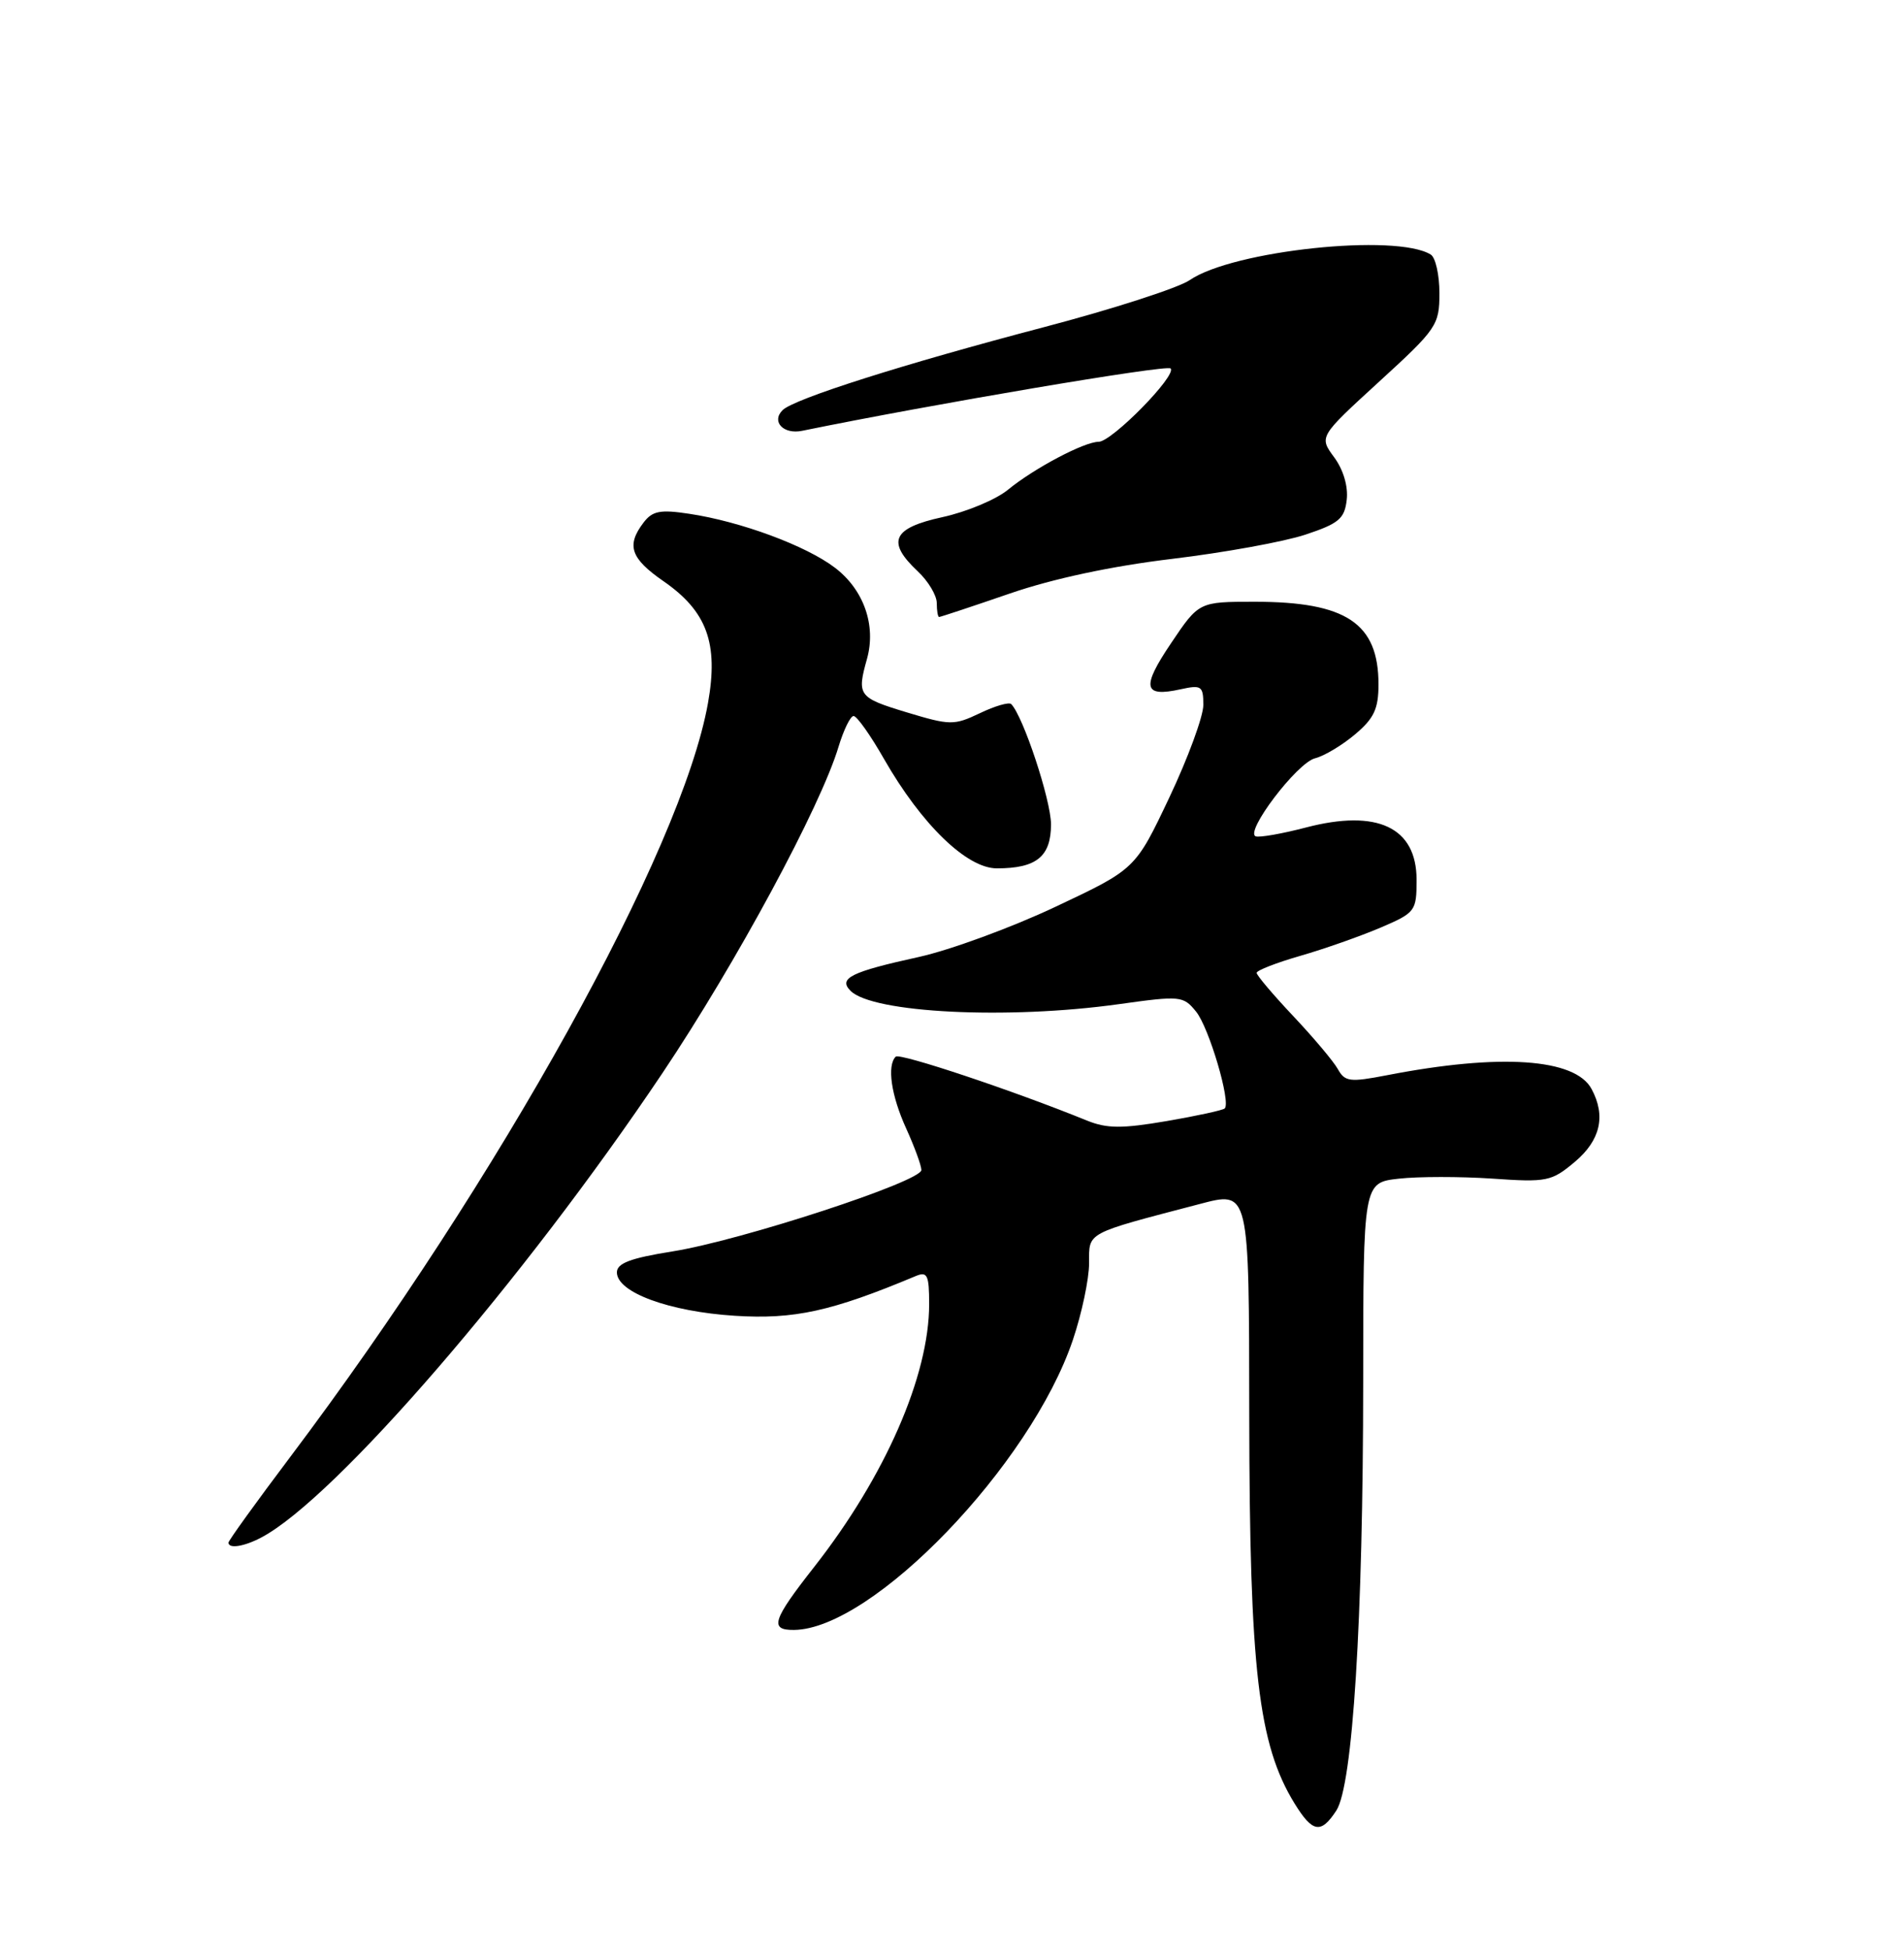 <?xml version="1.0" encoding="UTF-8" standalone="no"?>
<!DOCTYPE svg PUBLIC "-//W3C//DTD SVG 1.1//EN" "http://www.w3.org/Graphics/SVG/1.1/DTD/svg11.dtd" >
<svg xmlns="http://www.w3.org/2000/svg" xmlns:xlink="http://www.w3.org/1999/xlink" version="1.1" viewBox="0 0 250 256">
 <g >
 <path fill="currentColor"
d=" M 175.46 237.70 C 177.62 234.40 178.98 212.69 178.99 181.38 C 179.00 155.26 179.00 155.26 183.66 154.74 C 186.22 154.45 191.74 154.45 195.93 154.73 C 203.12 155.23 203.72 155.10 206.77 152.54 C 210.14 149.71 210.88 146.50 208.98 142.97 C 206.83 138.94 196.97 138.27 182.10 141.16 C 177.24 142.10 176.59 142.02 175.66 140.35 C 175.09 139.33 172.46 136.21 169.81 133.40 C 167.17 130.60 165.00 128.04 165.00 127.72 C 165.00 127.40 167.59 126.39 170.75 125.48 C 173.91 124.57 178.64 122.90 181.25 121.79 C 185.85 119.82 186.00 119.62 186.00 115.50 C 186.00 108.62 180.85 106.18 171.46 108.64 C 168.36 109.45 165.40 109.97 164.89 109.80 C 163.36 109.29 170.30 100.14 172.67 99.55 C 173.87 99.25 176.23 97.84 177.92 96.41 C 180.41 94.32 181.00 93.06 181.00 89.85 C 181.00 81.82 176.77 79.00 164.74 79.00 C 157.42 79.00 157.42 79.00 153.75 84.46 C 149.84 90.26 150.12 91.57 155.02 90.49 C 157.75 89.89 158.00 90.06 158.00 92.55 C 158.00 94.05 155.99 99.51 153.54 104.69 C 149.08 114.10 149.08 114.10 138.60 119.04 C 132.84 121.76 124.77 124.72 120.66 125.63 C 111.73 127.59 110.03 128.43 111.68 130.08 C 114.59 132.99 132.31 133.87 146.90 131.83 C 155.01 130.70 155.36 130.73 157.05 132.81 C 158.75 134.91 161.64 144.69 160.81 145.52 C 160.58 145.75 157.14 146.50 153.17 147.18 C 147.30 148.18 145.34 148.17 142.72 147.11 C 133.06 143.18 118.14 138.20 117.61 138.72 C 116.44 139.89 117.01 143.81 118.98 148.14 C 120.07 150.54 120.97 152.99 120.98 153.60 C 121.01 155.10 97.28 162.86 88.29 164.29 C 82.78 165.17 81.00 165.84 81.00 167.04 C 81.00 169.67 87.87 172.19 96.50 172.74 C 104.29 173.23 109.18 172.16 120.25 167.52 C 121.76 166.89 122.00 167.38 122.00 171.21 C 122.00 180.62 116.21 193.85 106.89 205.73 C 101.42 212.70 101.00 214.01 104.25 213.98 C 114.59 213.88 135.33 192.32 140.87 175.91 C 142.04 172.45 143.00 167.91 143.00 165.83 C 143.00 161.71 142.42 162.02 157.43 158.09 C 164.08 156.35 164.00 156.00 164.03 185.87 C 164.07 219.21 165.22 229.01 169.97 236.75 C 172.34 240.60 173.44 240.79 175.46 237.70 Z  M 34.32 201.84 C 44.01 196.72 68.71 168.12 86.98 140.88 C 96.64 126.47 107.76 105.87 110.11 98.01 C 110.78 95.81 111.66 94.00 112.08 94.00 C 112.51 94.00 114.31 96.54 116.08 99.65 C 121.00 108.24 126.94 114.00 130.89 114.00 C 136.10 114.00 138.00 112.45 138.00 108.21 C 137.99 105.03 134.34 94.00 132.77 92.43 C 132.48 92.15 130.63 92.68 128.66 93.63 C 125.25 95.25 124.76 95.24 119.03 93.51 C 112.70 91.59 112.49 91.31 113.84 86.49 C 115.06 82.10 113.42 77.42 109.64 74.54 C 105.85 71.64 97.24 68.46 90.49 67.45 C 86.67 66.87 85.66 67.07 84.48 68.63 C 82.22 71.61 82.80 73.31 87.10 76.29 C 92.83 80.25 94.36 84.45 92.96 92.30 C 89.52 111.61 65.60 154.77 38.11 191.27 C 33.65 197.19 30.00 202.25 30.00 202.52 C 30.00 203.36 32.06 203.04 34.32 201.84 Z  M 132.56 77.93 C 138.27 75.96 145.98 74.32 153.90 73.37 C 160.73 72.55 168.60 71.12 171.40 70.19 C 175.80 68.73 176.55 68.10 176.83 65.60 C 177.03 63.85 176.38 61.65 175.17 60.02 C 173.19 57.33 173.19 57.33 181.09 50.10 C 188.66 43.18 189.00 42.68 189.00 38.49 C 189.00 36.09 188.49 33.80 187.86 33.42 C 183.32 30.61 161.88 32.89 156.22 36.77 C 154.72 37.80 146.07 40.59 137.00 42.97 C 118.65 47.79 104.24 52.36 102.75 53.85 C 101.25 55.35 102.86 57.06 105.31 56.56 C 122.47 53.05 153.18 47.85 153.70 48.37 C 154.58 49.25 145.99 58.00 144.25 58.00 C 142.36 58.00 135.79 61.48 132.38 64.27 C 130.80 65.58 126.91 67.20 123.75 67.89 C 117.18 69.32 116.36 71.11 120.50 75.00 C 121.88 76.29 123.00 78.17 123.00 79.17 C 123.00 80.18 123.14 81.00 123.31 81.00 C 123.48 81.00 127.65 79.62 132.56 77.93 Z "/>
</g>
</svg>